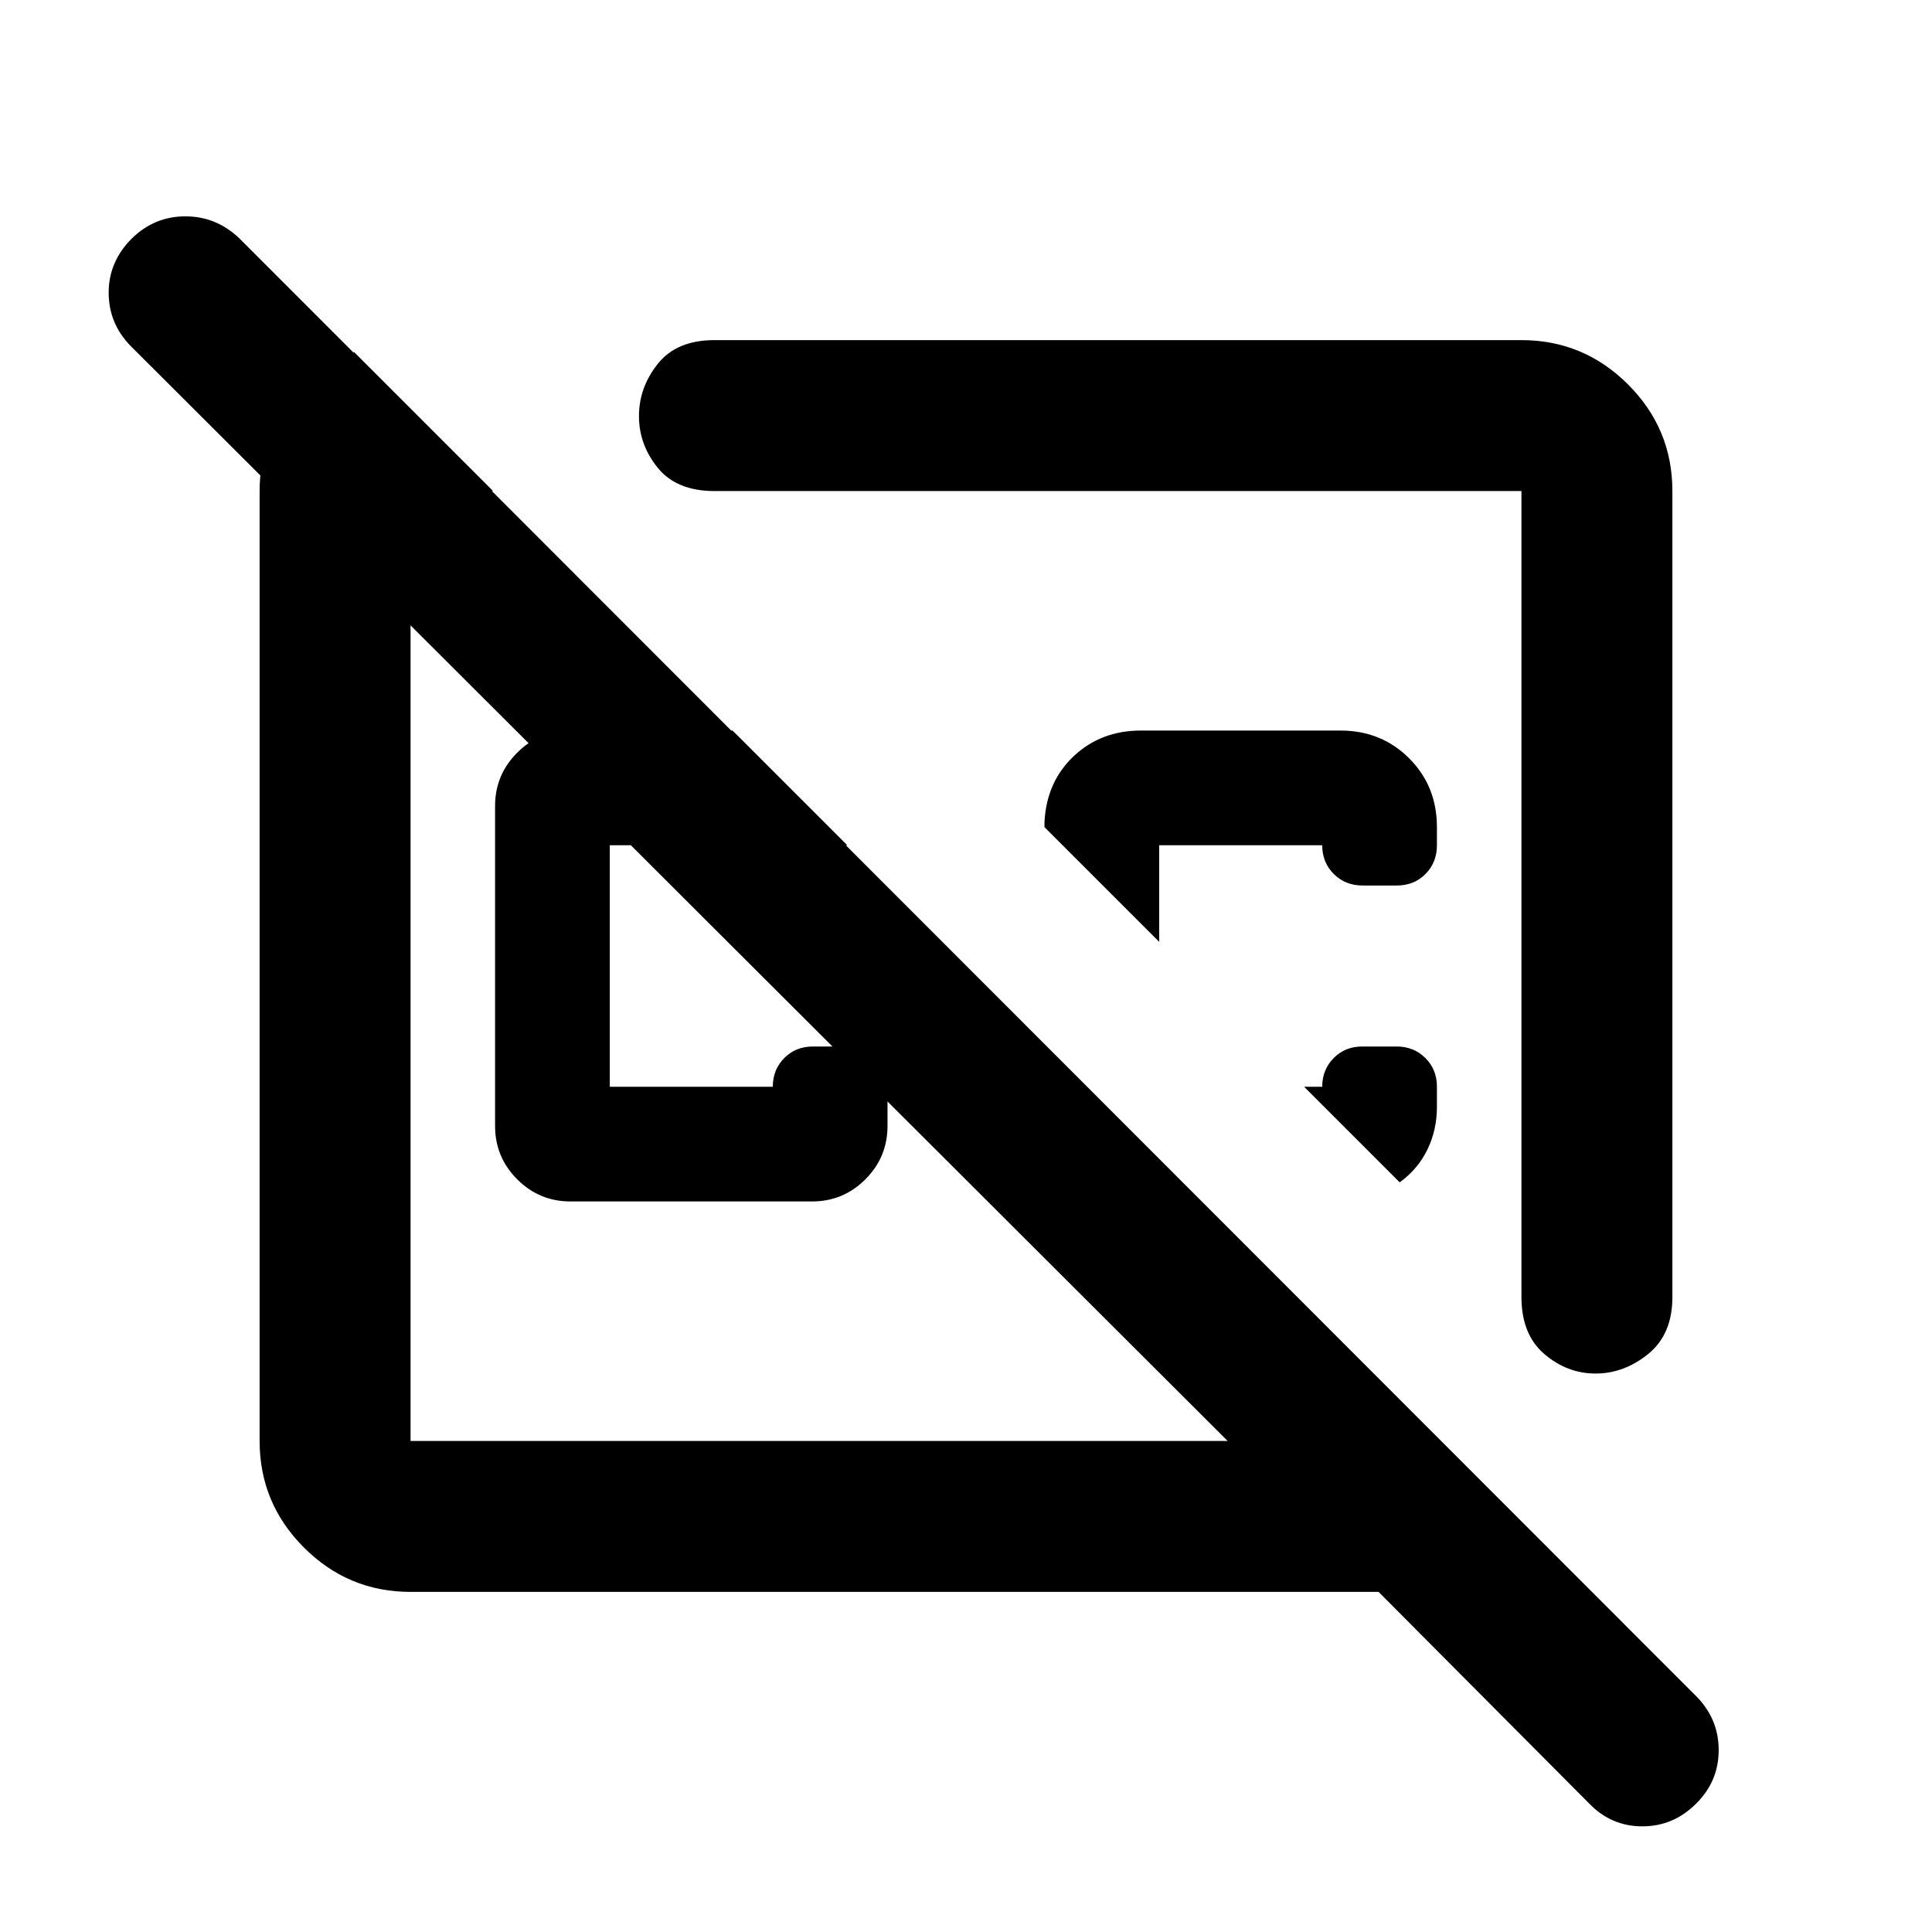 <svg xmlns="http://www.w3.org/2000/svg" height="24" viewBox="0 -960 960 960" width="24"><path d="m364-597 57 57H303v120h81q0-8.5 5.69-14.25t14.22-5.75h17.06q8.53 0 14.28 5.78t5.75 14.45v19.27q0 15.5-11 26.5t-26.5 11h-120q-15.5 0-26.5-11t-11-26.5v-159q0-15.5 11-26.5t26.5-11H364Zm467-119v400.5q0 18.54-12 28.27t-26.17 9.73q-14.16 0-25.5-9.73Q756-296.96 756-315.5V-716H355q-18.75 0-28.12-11.5-9.38-11.5-9.38-25.75t9.38-26Q336.25-791 355-791h401q30.94 0 52.97 22.03Q831-746.94 831-716ZM714-410q0 11.5-4.75 21.25T695.5-372.5L648-420h9q0-8.5 5.69-14.25t14.22-5.75h17.06q8.53 0 14.28 5.71Q714-428.57 714-420v10Zm-48-187q20.4 0 34.2 13.8Q714-569.4 714-549v9q0 8.57-5.69 14.29-5.68 5.71-14.22 5.71h-17.06q-8.53 0-14.28-5.71Q657-531.43 657-540h-81v48l-57-57v-2.5q1-20 14.51-32.75Q547.03-597 567-597h99Zm-111.5 82.5Zm-147 67ZM204-169q-30.94 0-52.97-22.03Q129-213.06 129-244v-472q0-23.63 13.22-42.06Q155.44-776.49 176-785l69 69h-41v472h406L65-788q-11-11.2-11-26.6 0-15.4 11.5-26.9 11.2-11 26.6-11 15.4 0 26.9 11L843-117q11 11.2 11 26.6Q854-75 843-64q-11.33 11.5-26.92 11.5-15.58 0-26.58-11.5L685-169H204Z"/></svg>